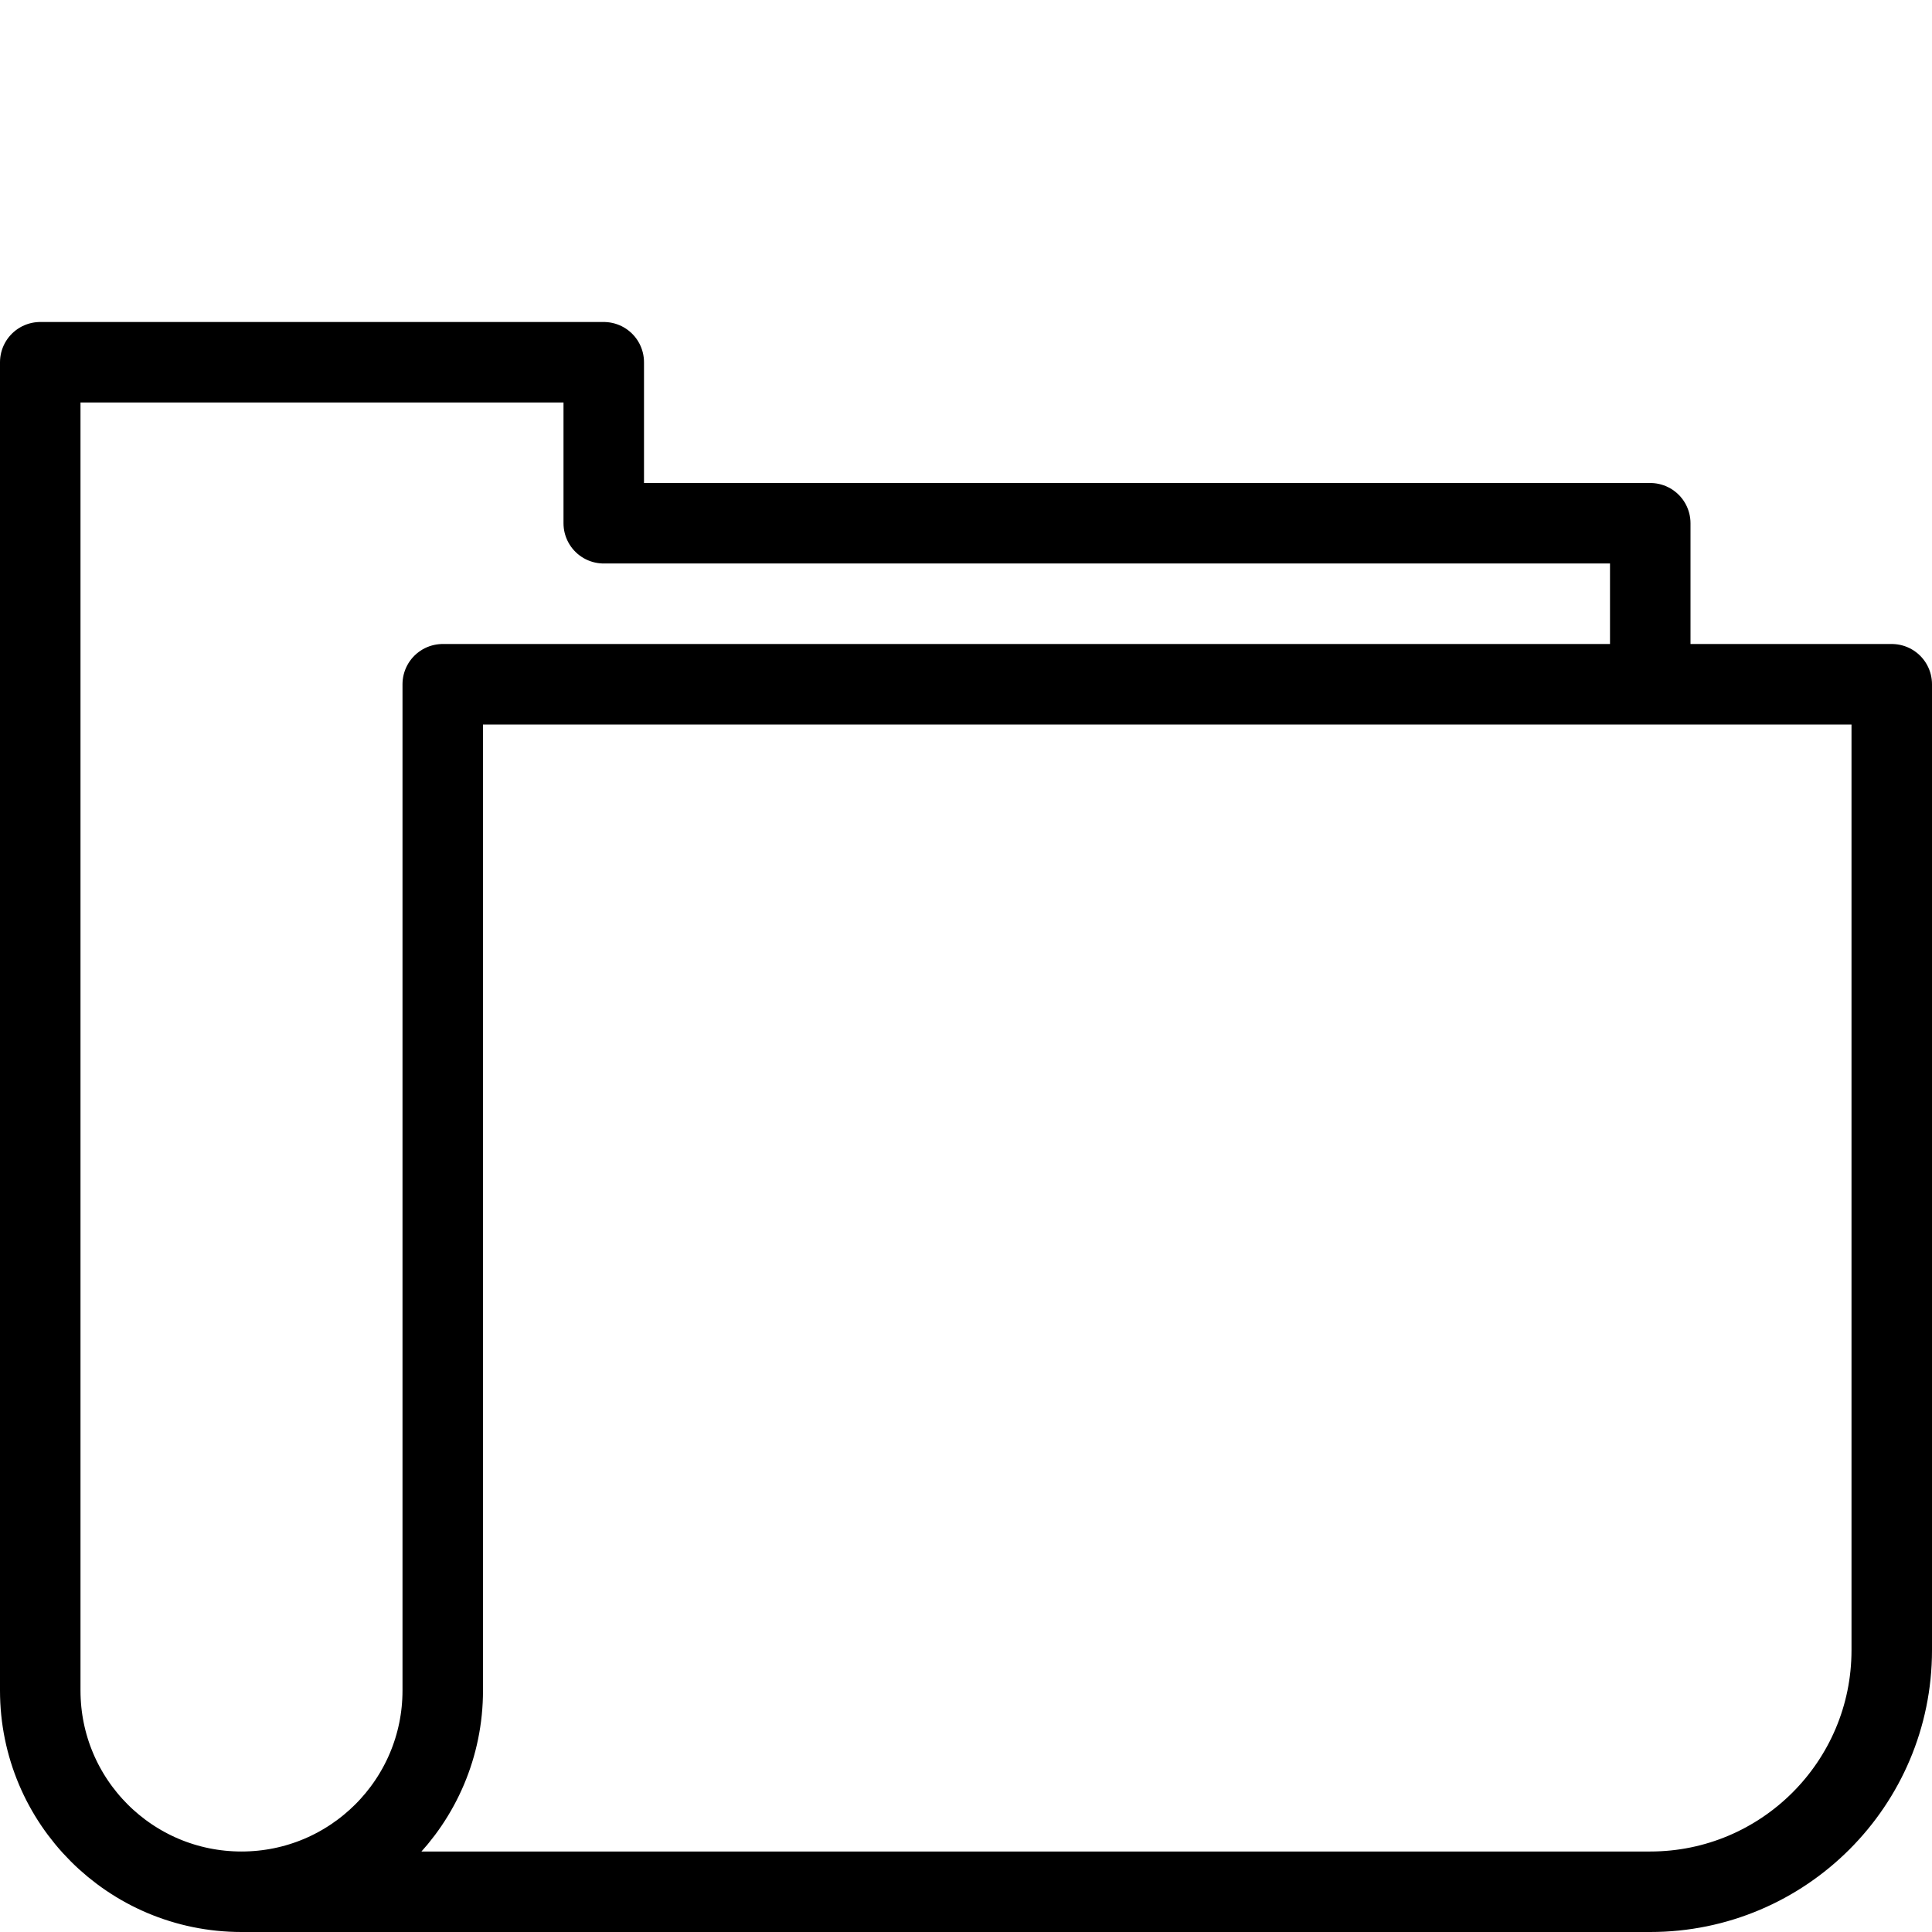 <?xml version="1.0" encoding="UTF-8"?>
<svg version="1.1" viewBox="0 0 24 24" xmlns="http://www.w3.org/2000/svg" xmlns:xlink="http://www.w3.org/1999/xlink">
    <!--Generated by IJSVG (https://github.com/curthard89/IJSVG)-->
    <g fill="none" stroke="#000000" stroke-linecap="round" stroke-linejoin="round" stroke-width="1">
        <path d="M2.5,19h17.5c1.655,0 3,-1.344 3,-3v-12h-18v12.5c0,1.381 -1.12,2.5 -2.5,2.5c-1.382,0 -2.5,-1.119 -2.5,-2.5v-16.5h7v2h13v2" transform="translate(0.5, 4.5)"></path>
    </g>
</svg>